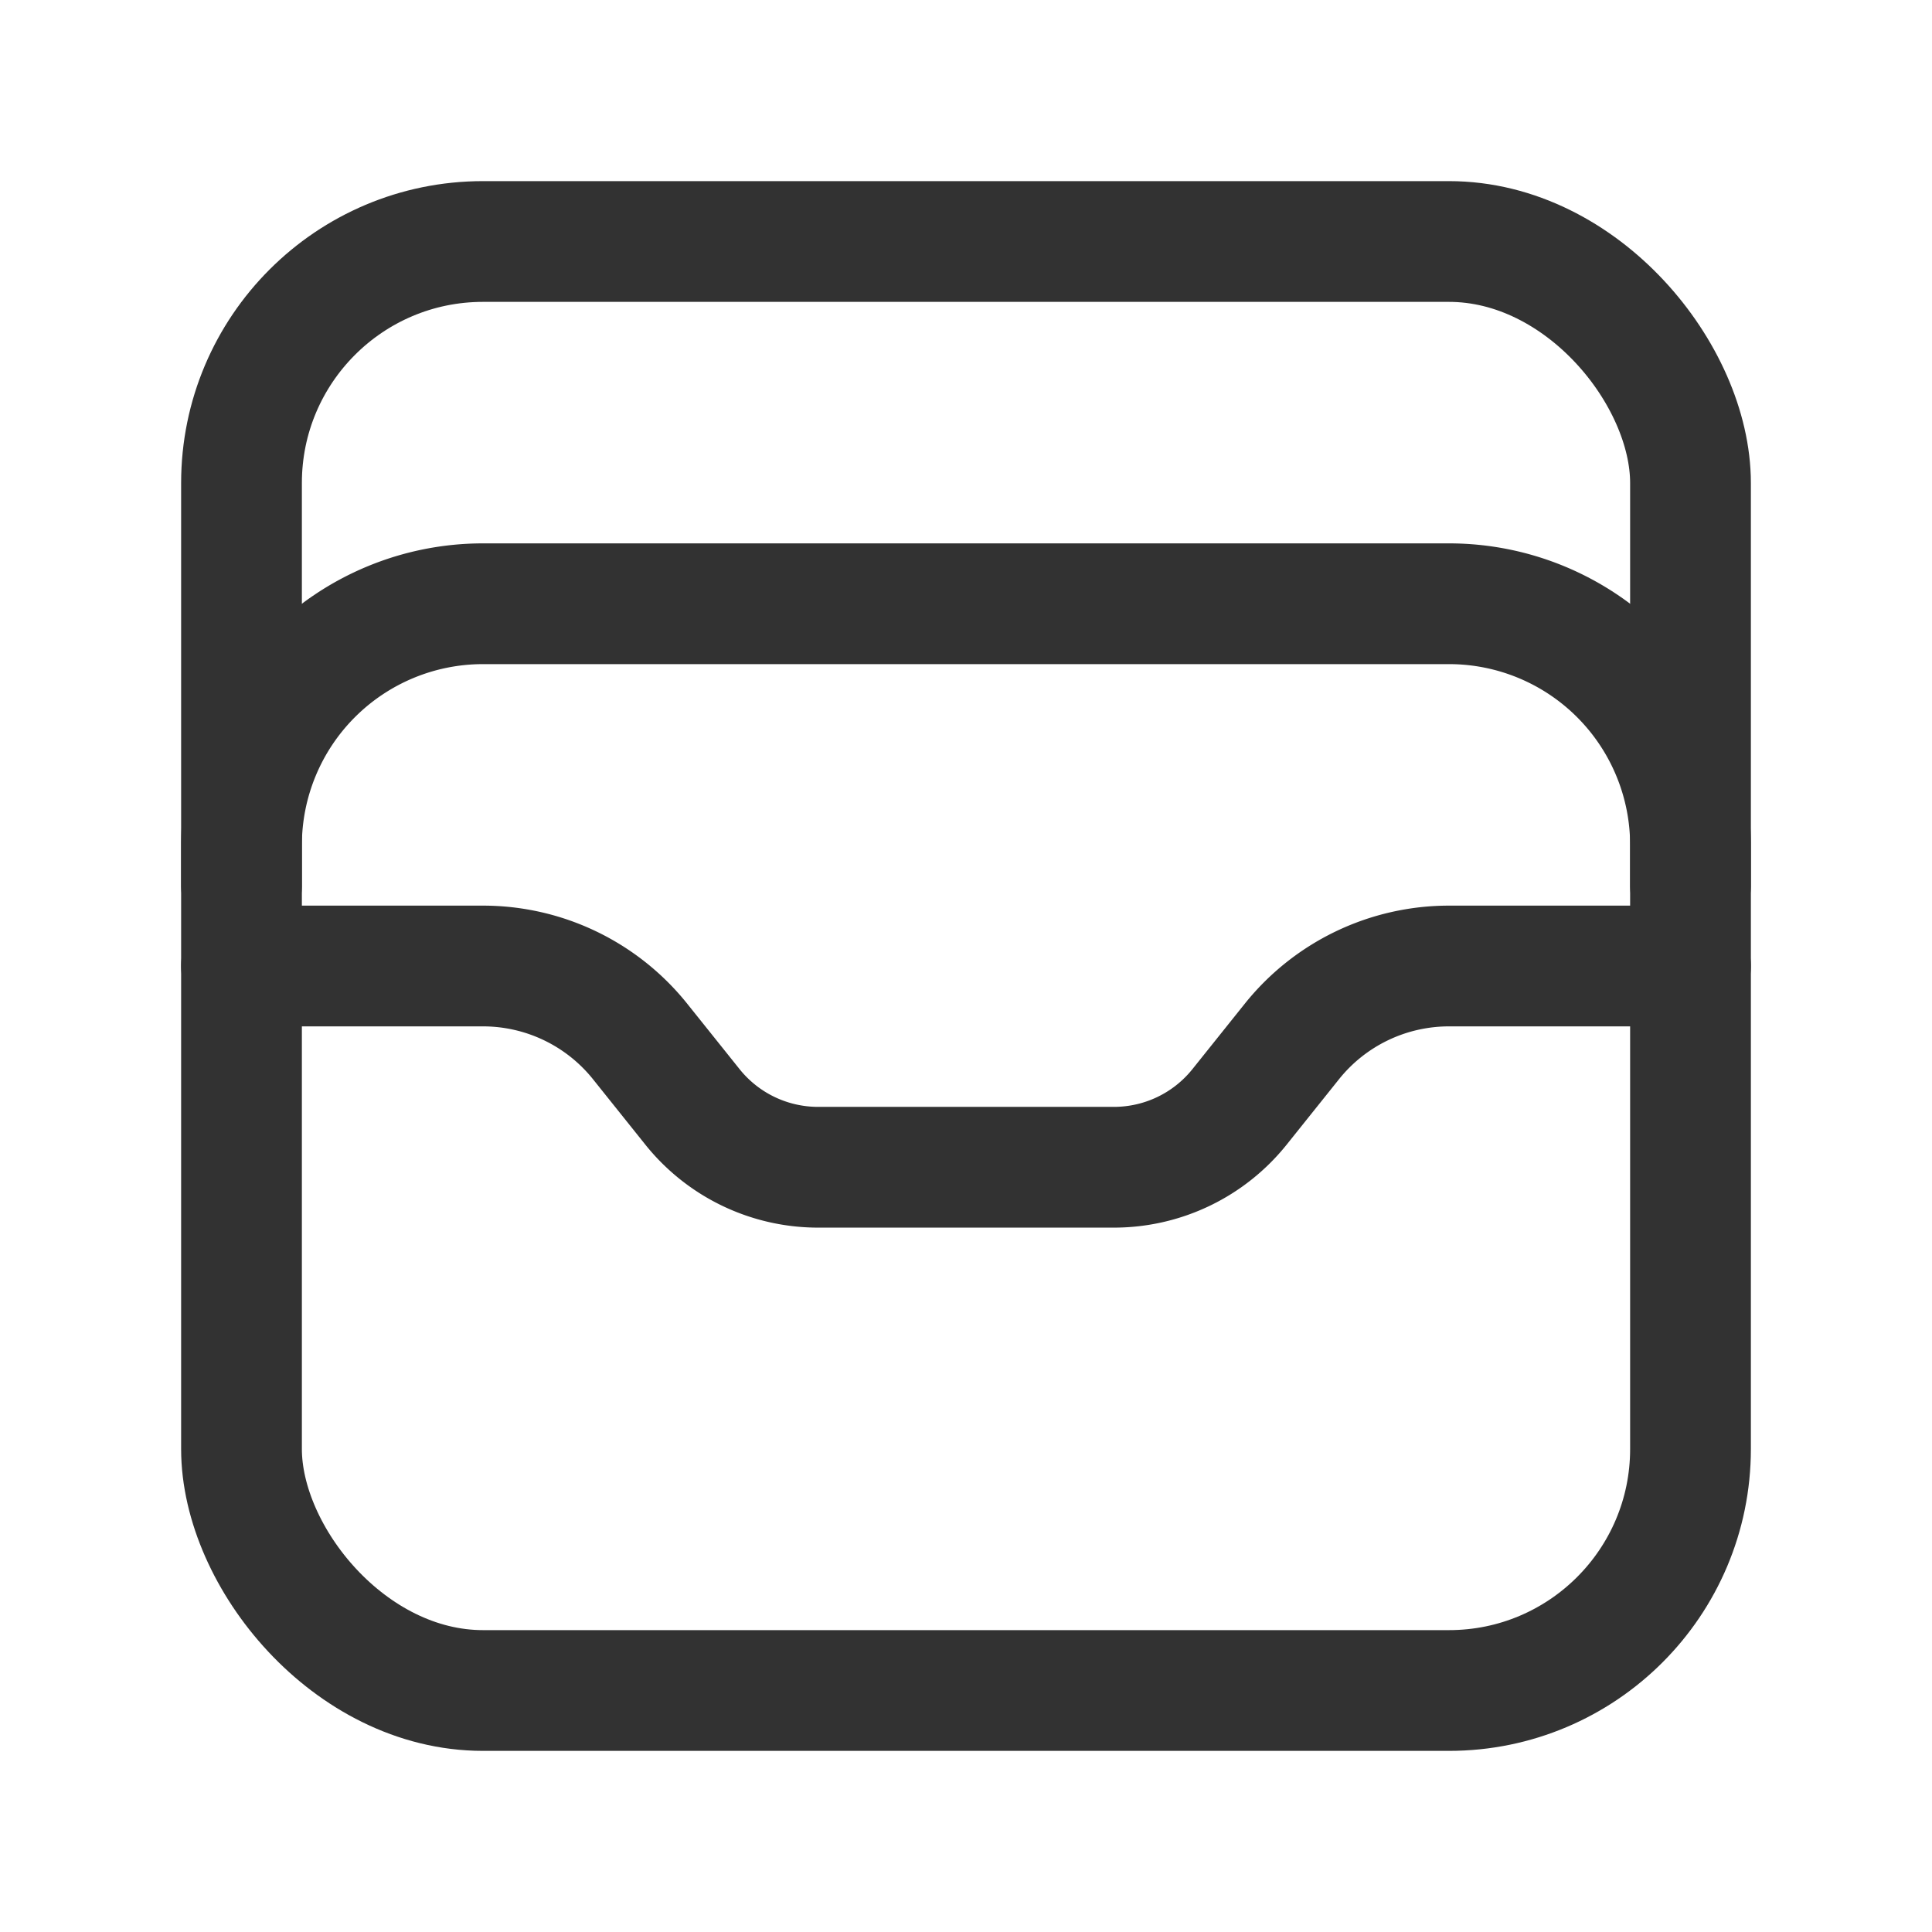 <svg id="Layer_3" data-name="Layer 3" xmlns="http://www.w3.org/2000/svg" viewBox="0 0 24 24"><path d="M3,12H6a2.5,2.5,0,0,1,1.952.938l.649.811A2,2,0,0,0,10.163,14.5h3.674a2,2,0,0,0,1.562-.751l.649-.811A2.5,2.5,0,0,1,18,12h3" fill="none" stroke="#323232" stroke-linecap="round" stroke-linejoin="round" stroke-width="1.5"/><path d="M21,11v-.5a3,3,0,0,0-3-3H6a3,3,0,0,0-3,3V11" fill="none" stroke="#323232" stroke-linecap="round" stroke-linejoin="round" stroke-width="1.5"/><rect x="3" y="3" width="18" height="18" rx="3" stroke-width="1.5" stroke="#323232" stroke-linecap="round" stroke-linejoin="round" fill="none"/><rect width="24" height="24" fill="none"/></svg>